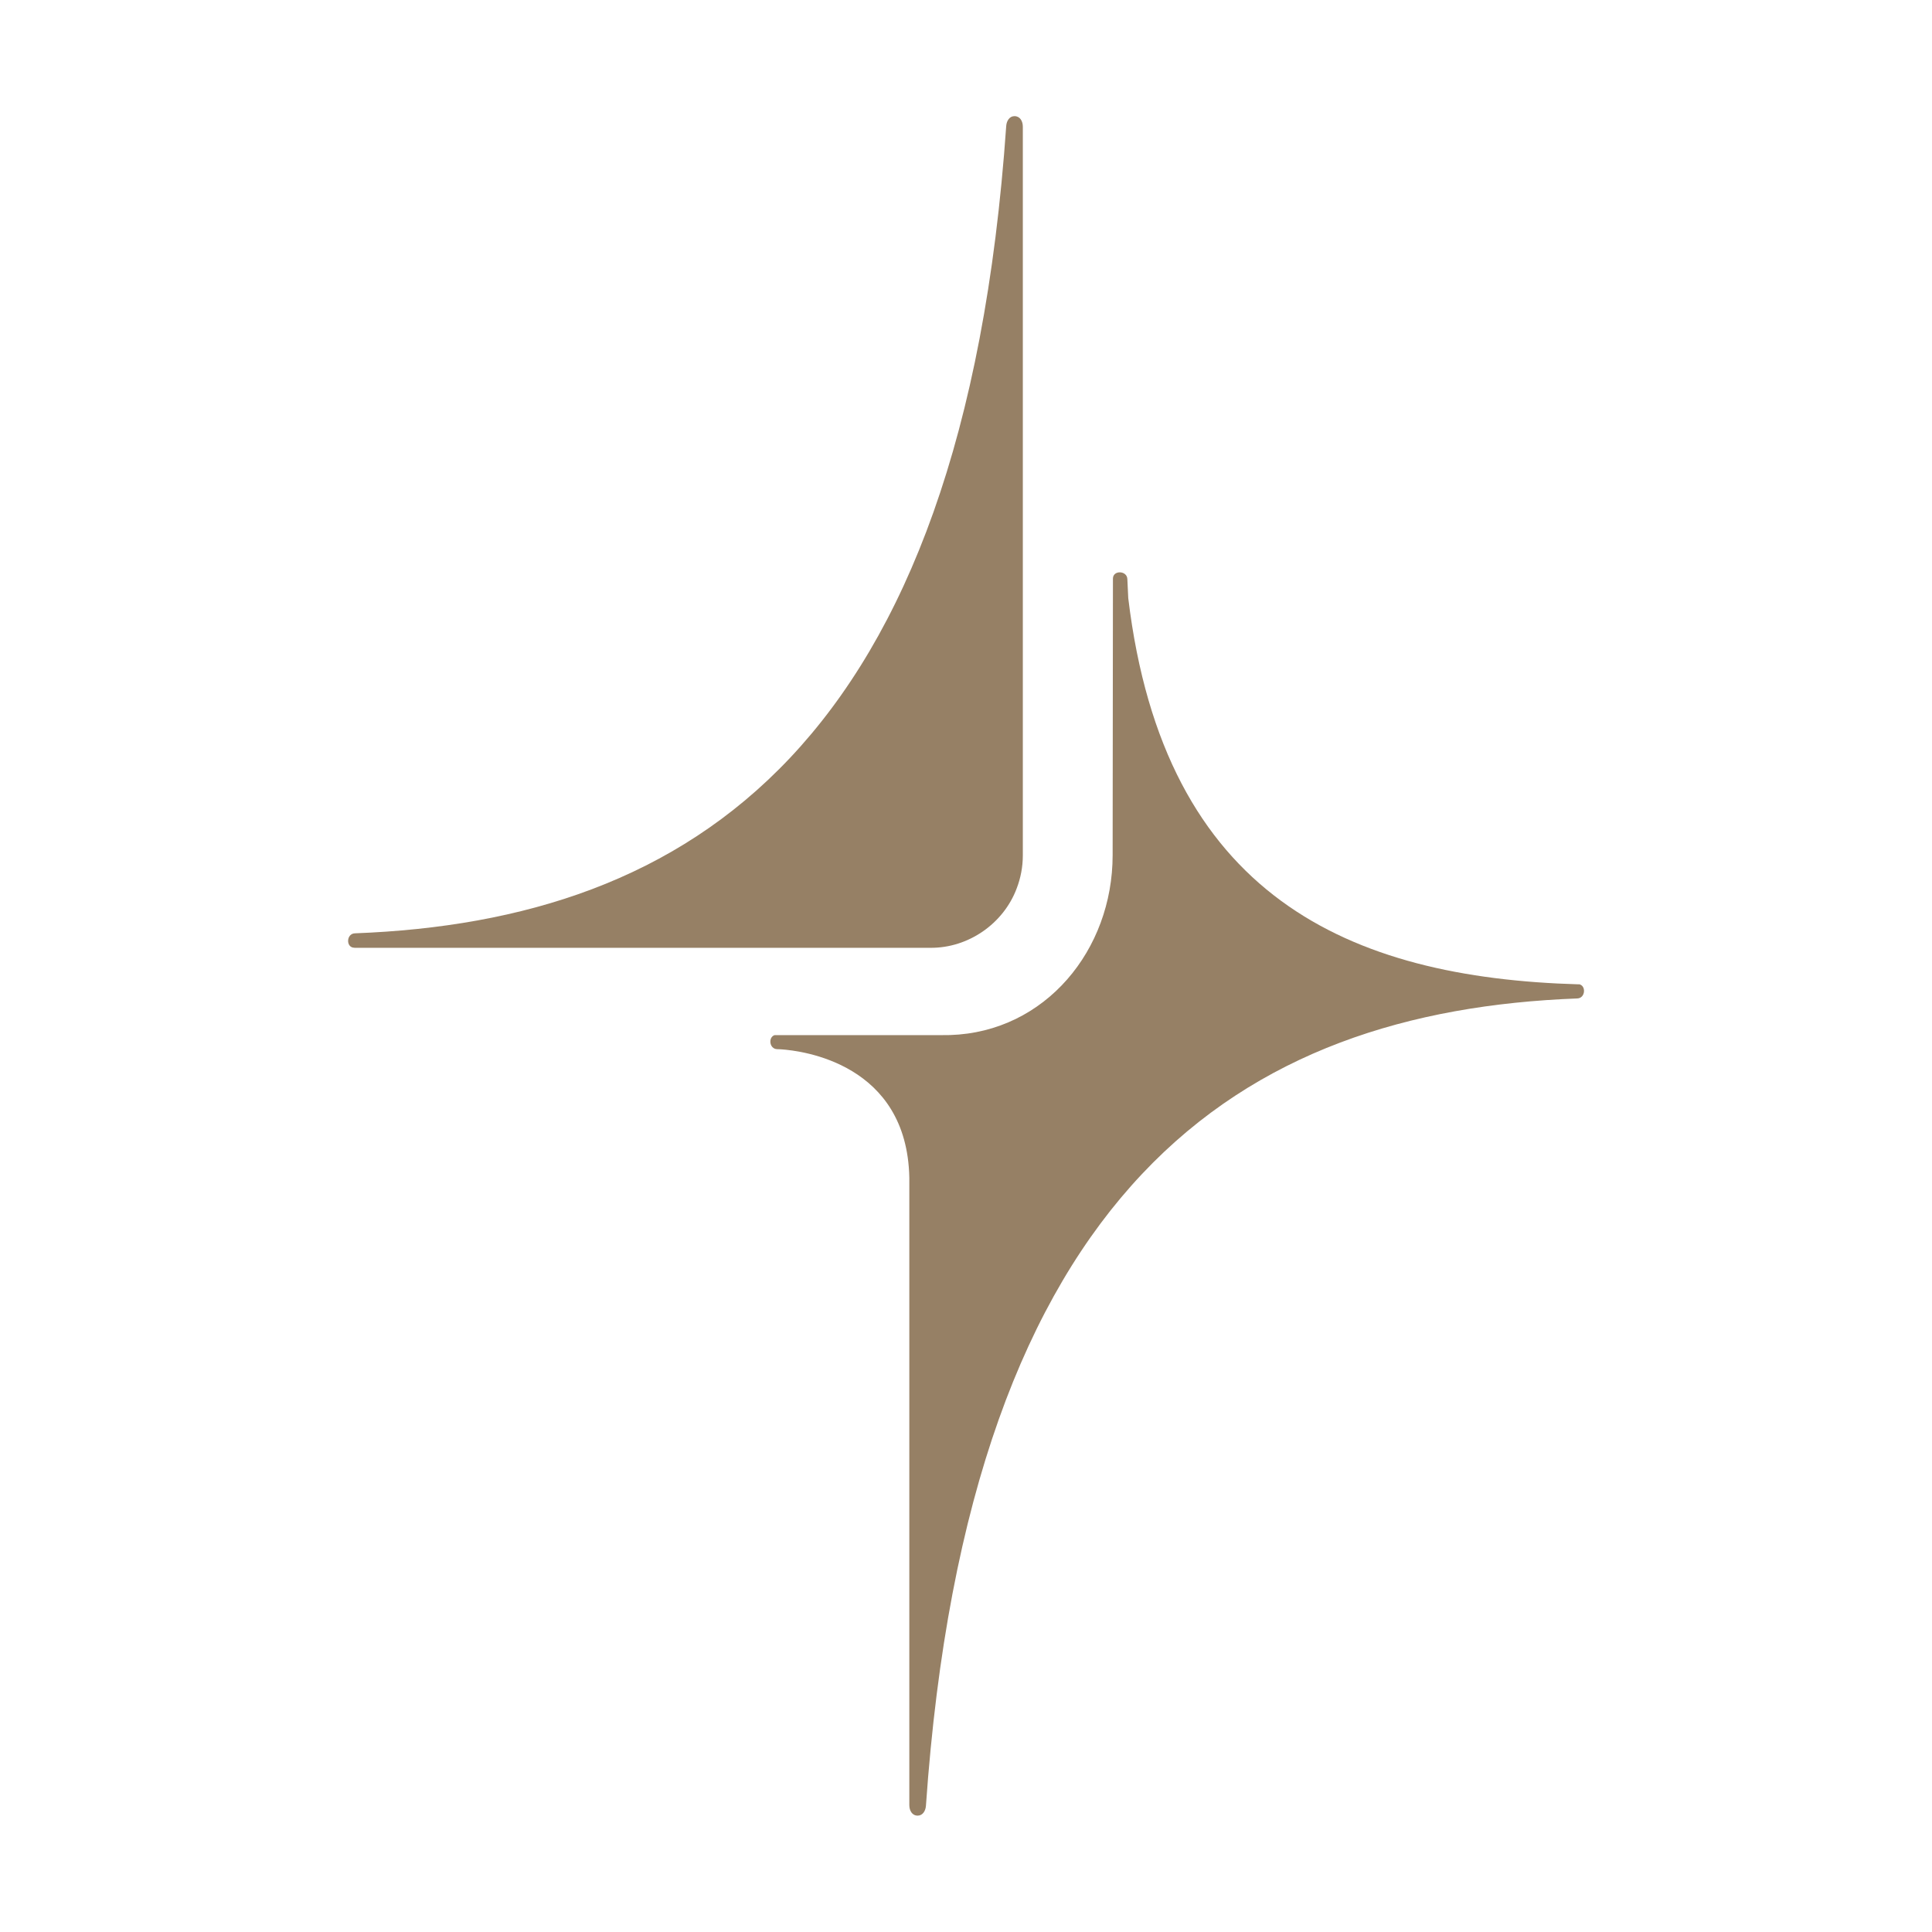 <?xml version="1.0" encoding="UTF-8"?>
<svg id="Layer_1" xmlns="http://www.w3.org/2000/svg" baseProfile="tiny" version="1.2" viewBox="0 0 256 256">
  <!-- Generator: Adobe Illustrator 29.5.1, SVG Export Plug-In . SVG Version: 2.1.0 Build 141)  -->
  <path d="M46.96,125.59c13.01,0,64.38,0,76.32,0,5.03.04,9.69-3.2,11.44-7.88.52-1.36.81-2.83.81-4.37V16.79c0-.74-.37-1.4-1.11-1.4-.66,0-1.04.63-1.09,1.29-5.72,82.32-41.88,105.31-86.31,106.99-1.15.04-1.21,1.91-.06,1.91Z" fill="#968065"/>
  <path d="M209.18,130.43c-30.36-.87-54.92-11.6-59.68-51.17-.05-.84-.09-1.69-.12-2.53-.04-1.15-1.91-1.21-1.91-.06l-.04,36.64c0,12.56-8.91,23.44-21.55,23.84h0c-.74.02-2.15.01-2.9.01h0c-3.44,0-16.67,0-20.35,0-.85.28-.71,1.82.34,1.86.17,0,.34.02.51.02,2.83.19,16.71,1.89,17.01,17.02v83.12c0,.74.37,1.4,1.11,1.4.66,0,1.04-.63,1.09-1.29,5.72-82.32,41.88-105.31,86.31-106.99,1.1-.04,1.2-1.76.19-1.89Z" fill="#968065"/>
</svg>